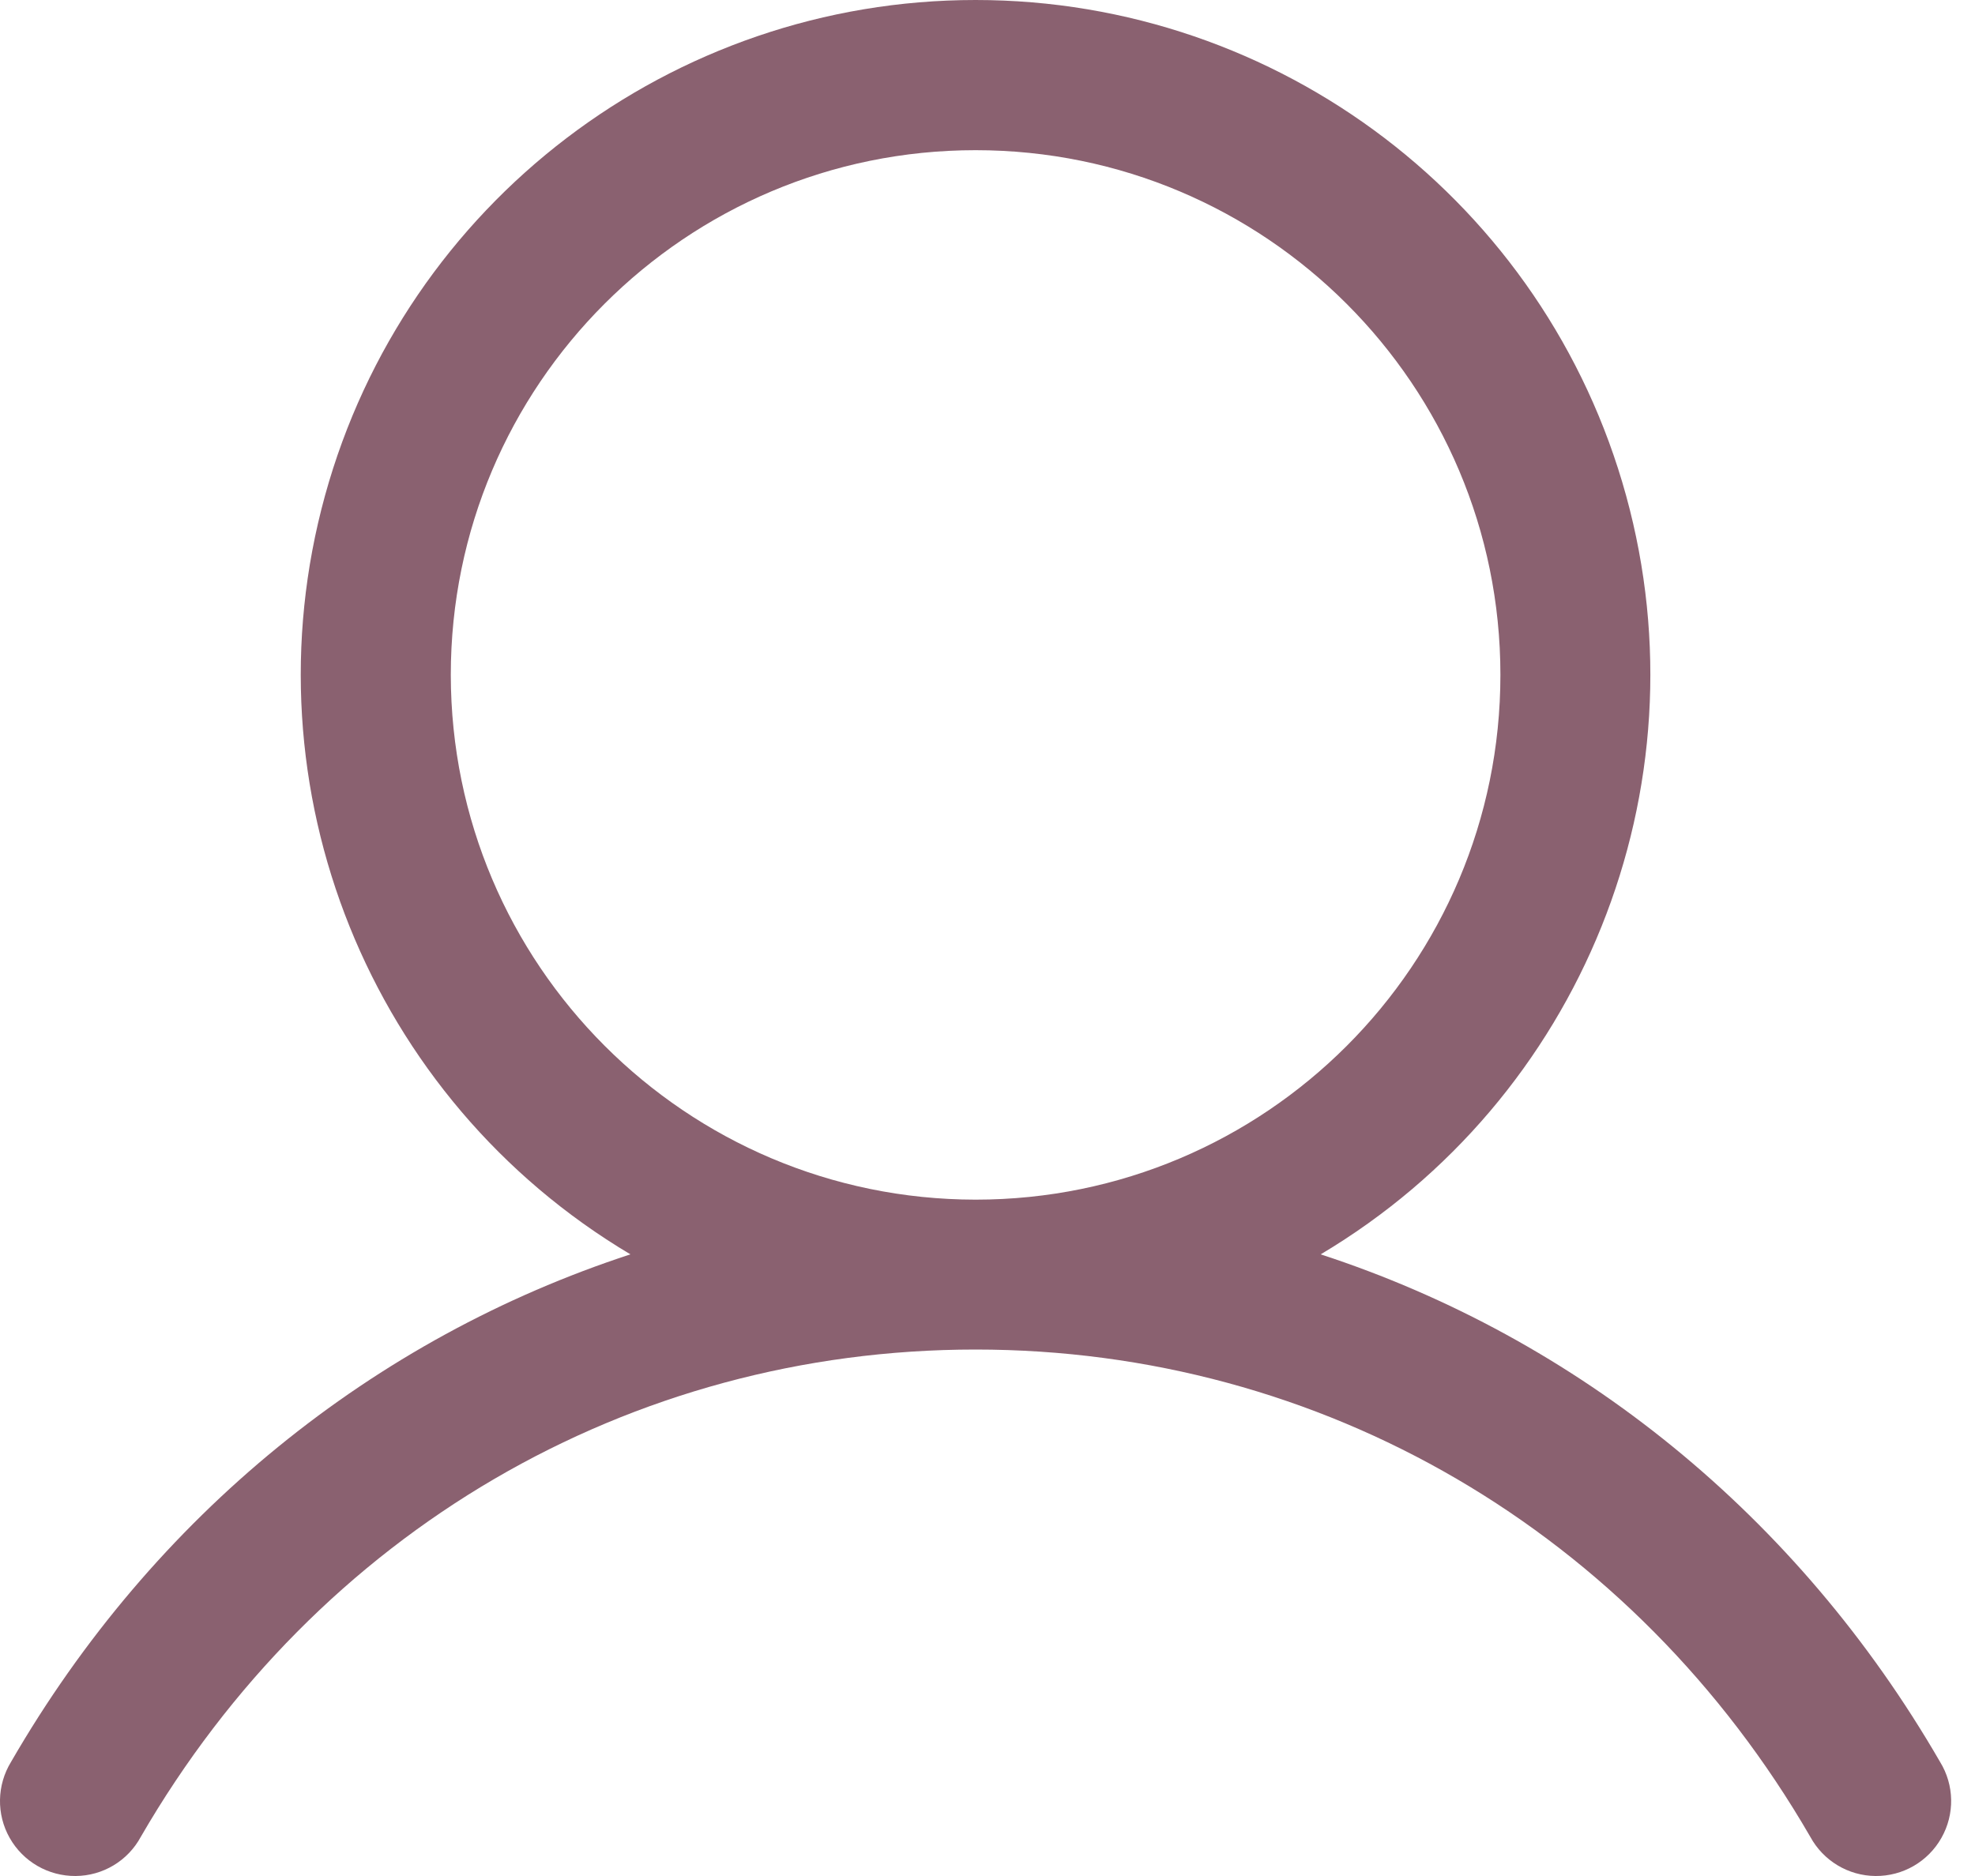 <svg width="20" height="19" viewBox="0 0 20 19" fill="none" xmlns="http://www.w3.org/2000/svg">
<path fill-rule="evenodd" clip-rule="evenodd" d="M19.646 17.844C18.201 15.345 15.974 13.553 13.374 12.704C16.017 11.131 17.283 7.986 16.467 5.02C15.651 2.055 12.955 1.30326e-05 9.879 1.30326e-05C6.804 1.30326e-05 4.107 2.055 3.291 5.02C2.475 7.986 3.741 11.131 6.384 12.704C3.785 13.553 1.557 15.344 0.112 17.844C-0.032 18.079 -0.038 18.374 0.098 18.614C0.234 18.855 0.49 19.002 0.766 19C1.042 18.998 1.295 18.846 1.426 18.603C3.214 15.513 6.374 13.668 9.879 13.668C13.384 13.668 16.544 15.513 18.332 18.603C18.464 18.846 18.717 18.998 18.993 19C19.269 19.002 19.524 18.855 19.66 18.614C19.796 18.374 19.791 18.079 19.646 17.844ZM4.565 6.835C4.565 3.9 6.944 1.521 9.879 1.521C12.814 1.521 15.194 3.9 15.194 6.835C15.194 9.771 12.814 12.15 9.879 12.15C6.945 12.147 4.568 9.769 4.565 6.835Z" fill="#8A6170"/>
</svg>
